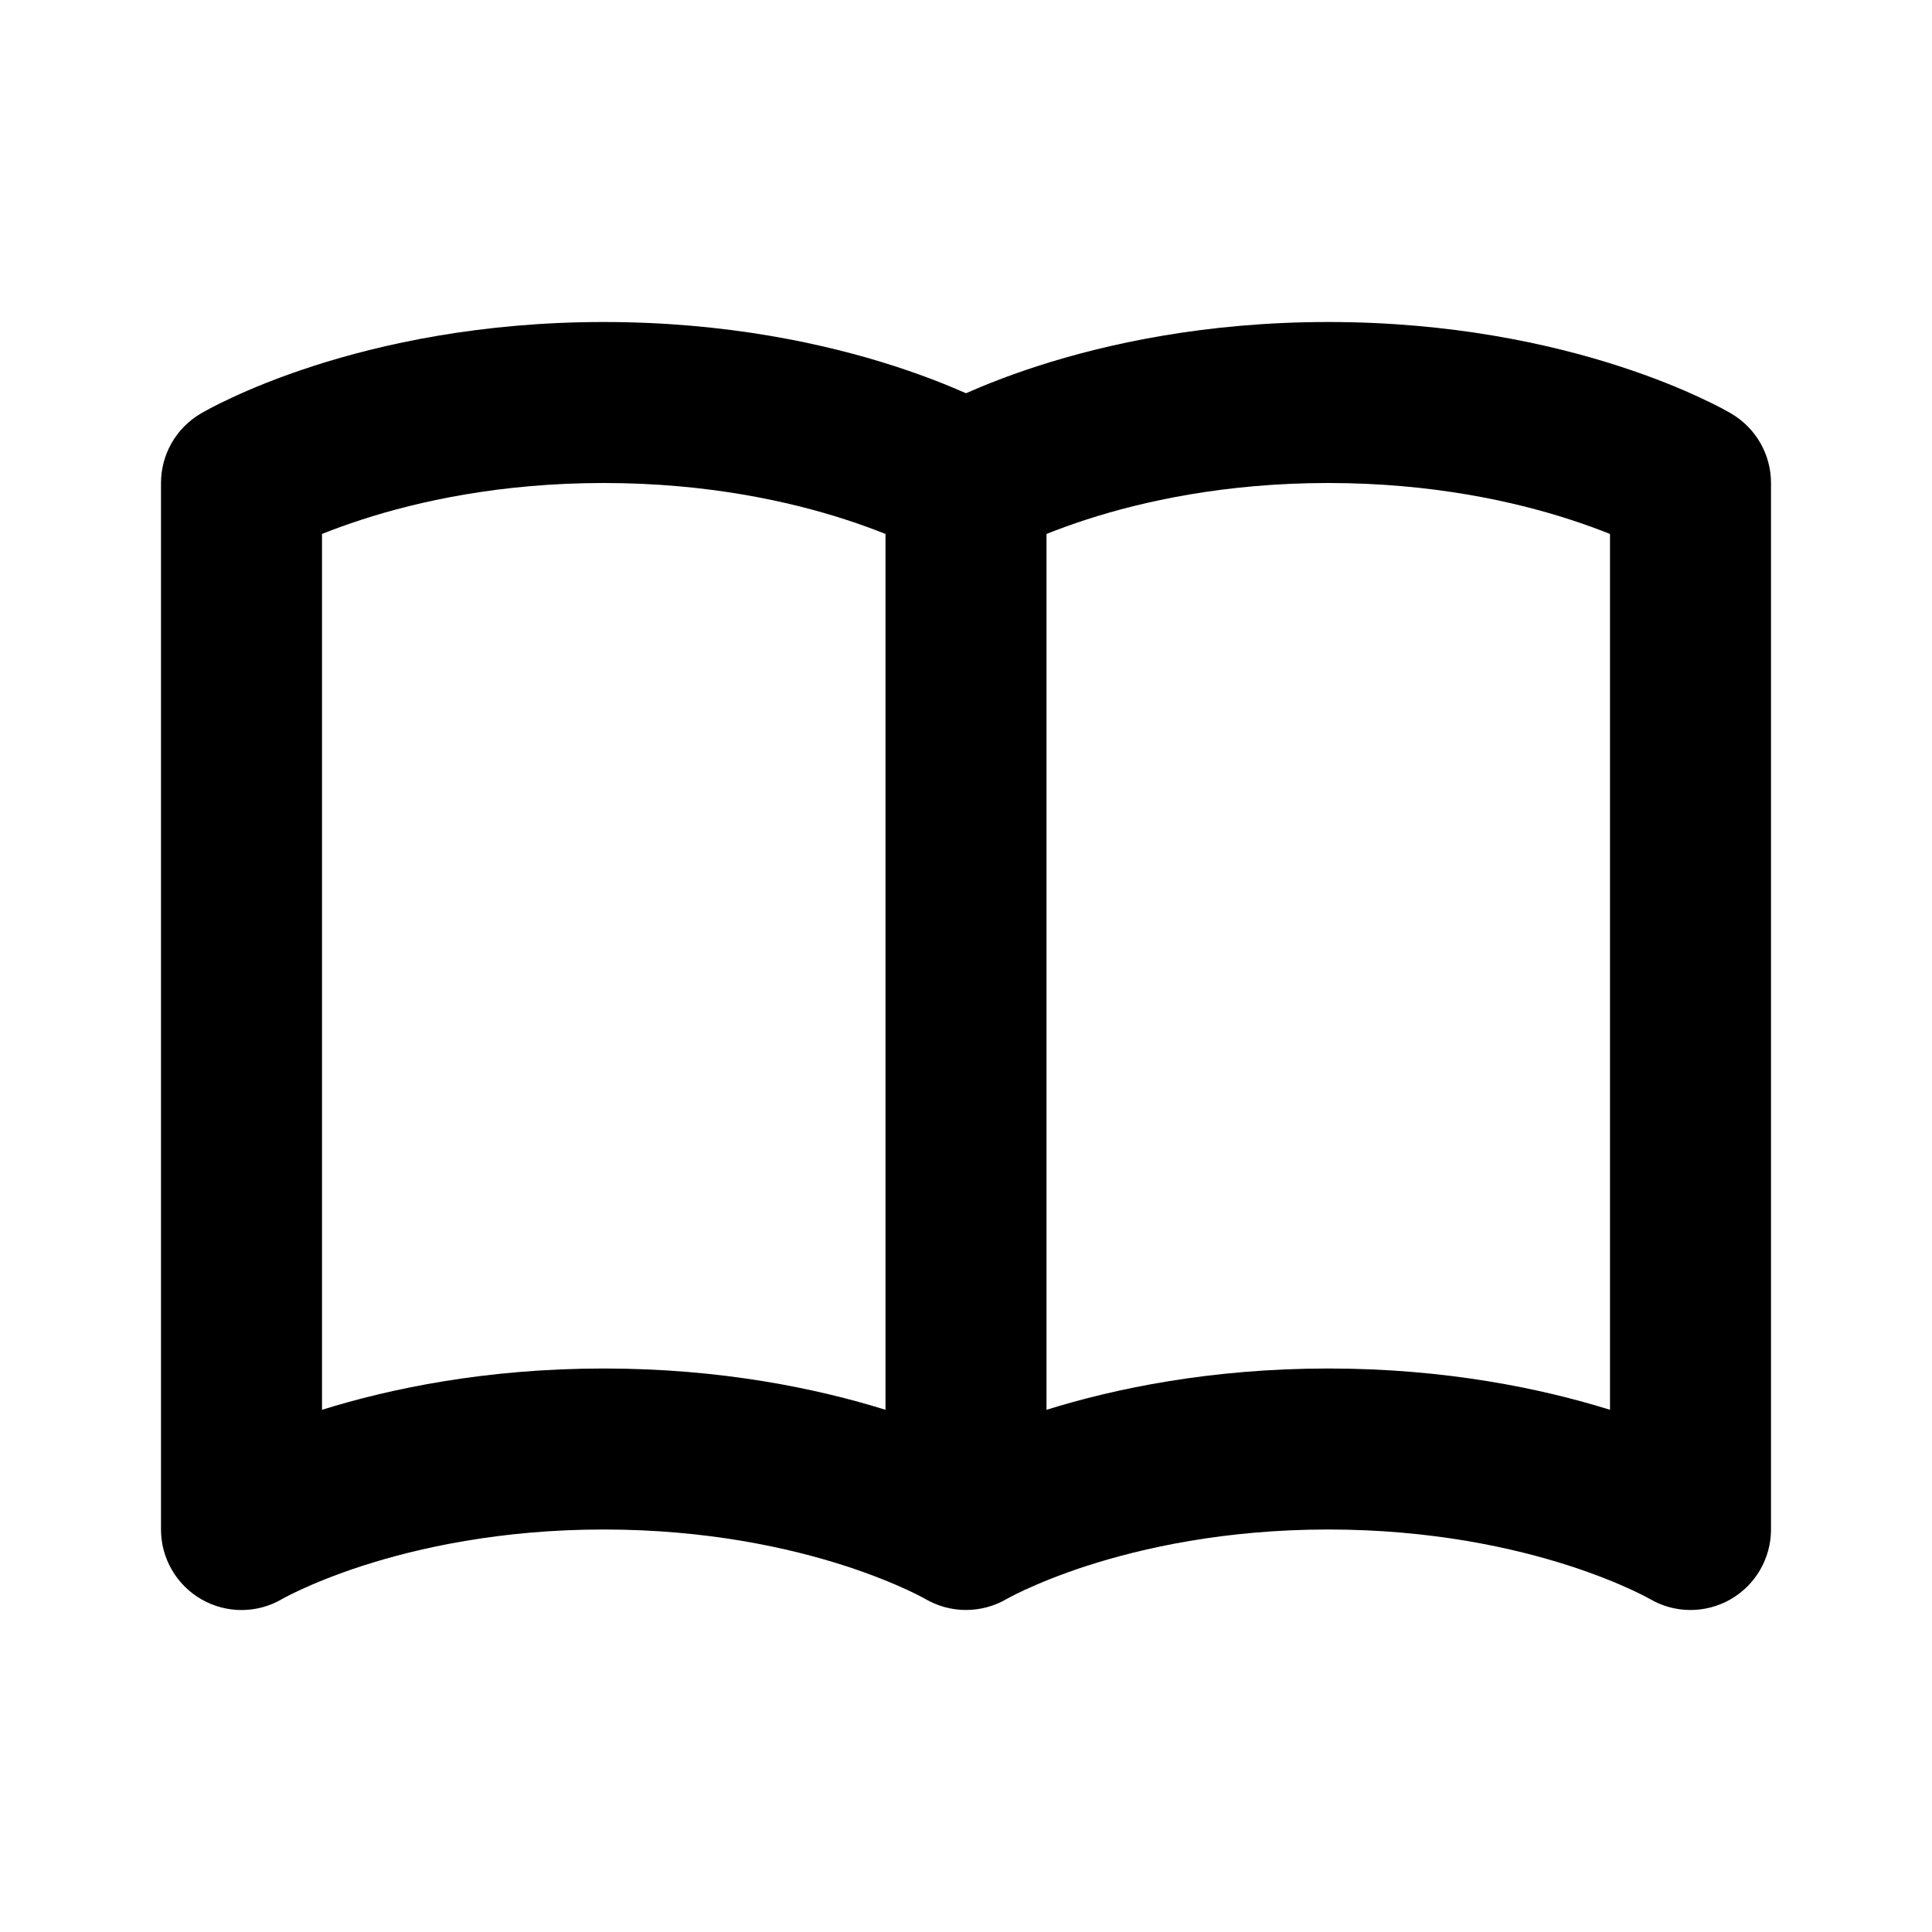 <svg  width="24" height="24" viewBox="0 0 24 24" fill="none" xmlns="http://www.w3.org/2000/svg">
<path d="M4 6.633C4.14 6.577 4.308 6.515 4.503 6.452C5.192 6.229 6.213 6 7.5 6C8.787 6 9.808 6.229 10.497 6.452C10.692 6.515 10.86 6.577 11 6.633V17.513C10.149 17.248 8.96 17 7.5 17C6.04 17 4.851 17.248 4 17.513V6.633ZM12 4.885C11.774 4.785 11.476 4.666 11.112 4.548C10.255 4.271 9.026 4 7.5 4C5.974 4 4.745 4.271 3.888 4.548C3.459 4.687 3.122 4.827 2.887 4.937C2.769 4.991 2.676 5.038 2.61 5.073C2.577 5.091 2.55 5.106 2.53 5.117L2.505 5.131L2.496 5.136L2.493 5.138L2.492 5.139C2.49 5.14 2.245 5.285 2.49 5.14C2.186 5.32 2 5.647 2 6V19C2 19.359 2.193 19.691 2.505 19.869C2.817 20.047 3.2 20.044 3.509 19.861C3.506 19.862 3.505 19.863 3.505 19.863L3.506 19.863L3.508 19.862L3.509 19.861C3.515 19.857 3.528 19.851 3.546 19.841C3.583 19.821 3.644 19.79 3.728 19.751C3.897 19.673 4.158 19.563 4.503 19.451C5.192 19.229 6.213 19 7.5 19C8.787 19 9.808 19.229 10.497 19.451C10.842 19.563 11.103 19.673 11.272 19.751C11.356 19.79 11.417 19.821 11.454 19.841C11.472 19.851 11.485 19.857 11.491 19.861C11.494 19.862 11.495 19.863 11.495 19.863M11.495 19.863L11.494 19.863L11.492 19.862L11.491 19.861C11.805 20.046 12.195 20.046 12.509 19.861C12.515 19.857 12.528 19.851 12.546 19.841C12.583 19.821 12.644 19.79 12.728 19.751C12.897 19.673 13.158 19.563 13.503 19.451C14.192 19.229 15.213 19 16.5 19C17.787 19 18.808 19.229 19.497 19.451C19.842 19.563 20.103 19.673 20.272 19.751C20.356 19.79 20.417 19.821 20.454 19.841C20.472 19.851 20.485 19.857 20.491 19.861L20.492 19.861C20.801 20.044 21.183 20.046 21.495 19.869C21.807 19.691 22 19.359 22 19V6C22 5.647 21.814 5.32 21.51 5.14L21.509 5.139L21.507 5.138L21.504 5.136L21.495 5.131L21.47 5.117C21.45 5.106 21.423 5.091 21.39 5.073C21.324 5.038 21.231 4.991 21.113 4.937C20.878 4.827 20.541 4.687 20.112 4.548C19.255 4.271 18.026 4 16.5 4C14.975 4 13.745 4.271 12.888 4.548C12.524 4.666 12.226 4.785 12 4.885M20 6.633V17.513C19.149 17.248 17.96 17 16.5 17C15.04 17 13.851 17.248 13 17.513V6.633C13.14 6.577 13.308 6.515 13.503 6.452C14.192 6.229 15.213 6 16.5 6C17.787 6 18.808 6.229 19.497 6.452C19.692 6.515 19.86 6.577 20 6.633ZM20.491 6.861C20.494 6.862 20.495 6.863 20.495 6.863L20.494 6.862L20.491 6.861ZM20.491 19.861L20.494 19.863L20.492 19.861" fill="currentColor"/>
</svg>
